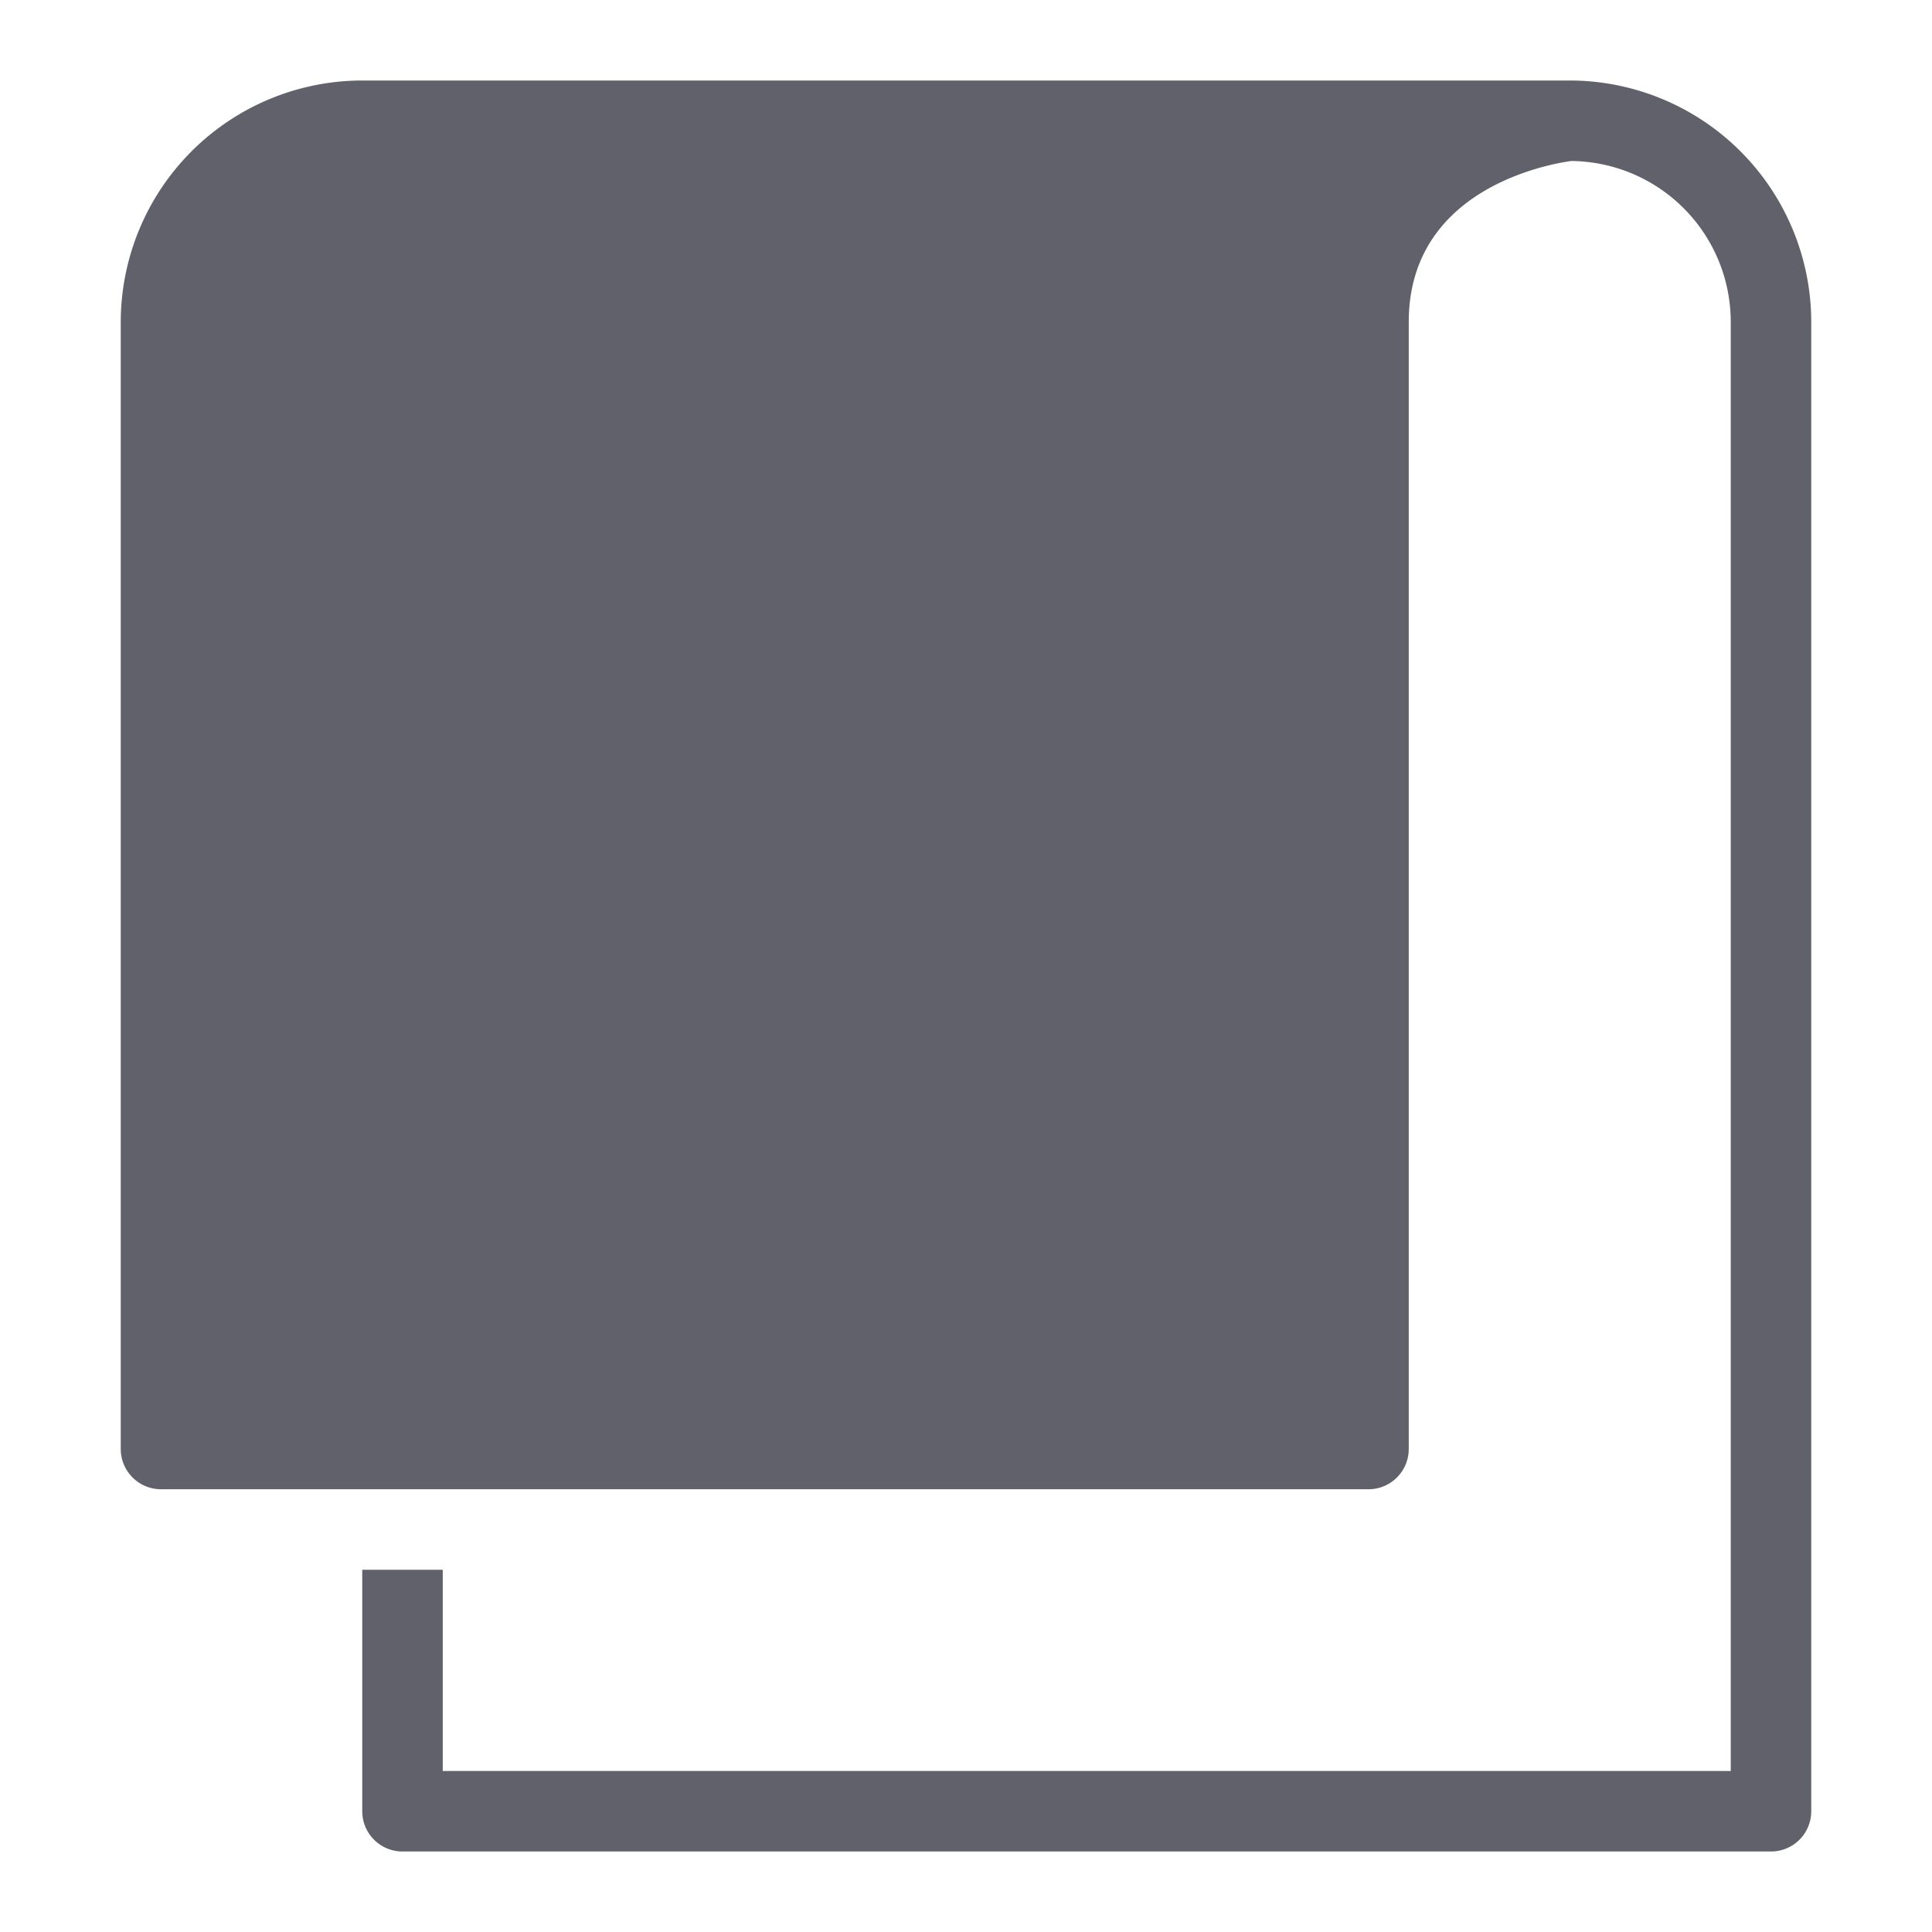 <svg xmlns="http://www.w3.org/2000/svg" height="48" width="48" viewBox="0 0 48 48"><title>towel 3</title><g fill="#61616b" class="nc-icon-wrapper"><path d="M39,2H9A6.006,6.006,0,0,0,3,8V36a1,1,0,0,0,1,1H34a1,1,0,0,0,1-1V8c0-3.326,3.5-3.925,4.034-4A4,4,0,0,1,43,8V44H11V39H9v6a1,1,0,0,0,1,1H44a1,1,0,0,0,1-1V8A6.006,6.006,0,0,0,39,2Z" fill="#61616b"></path></g></svg>
